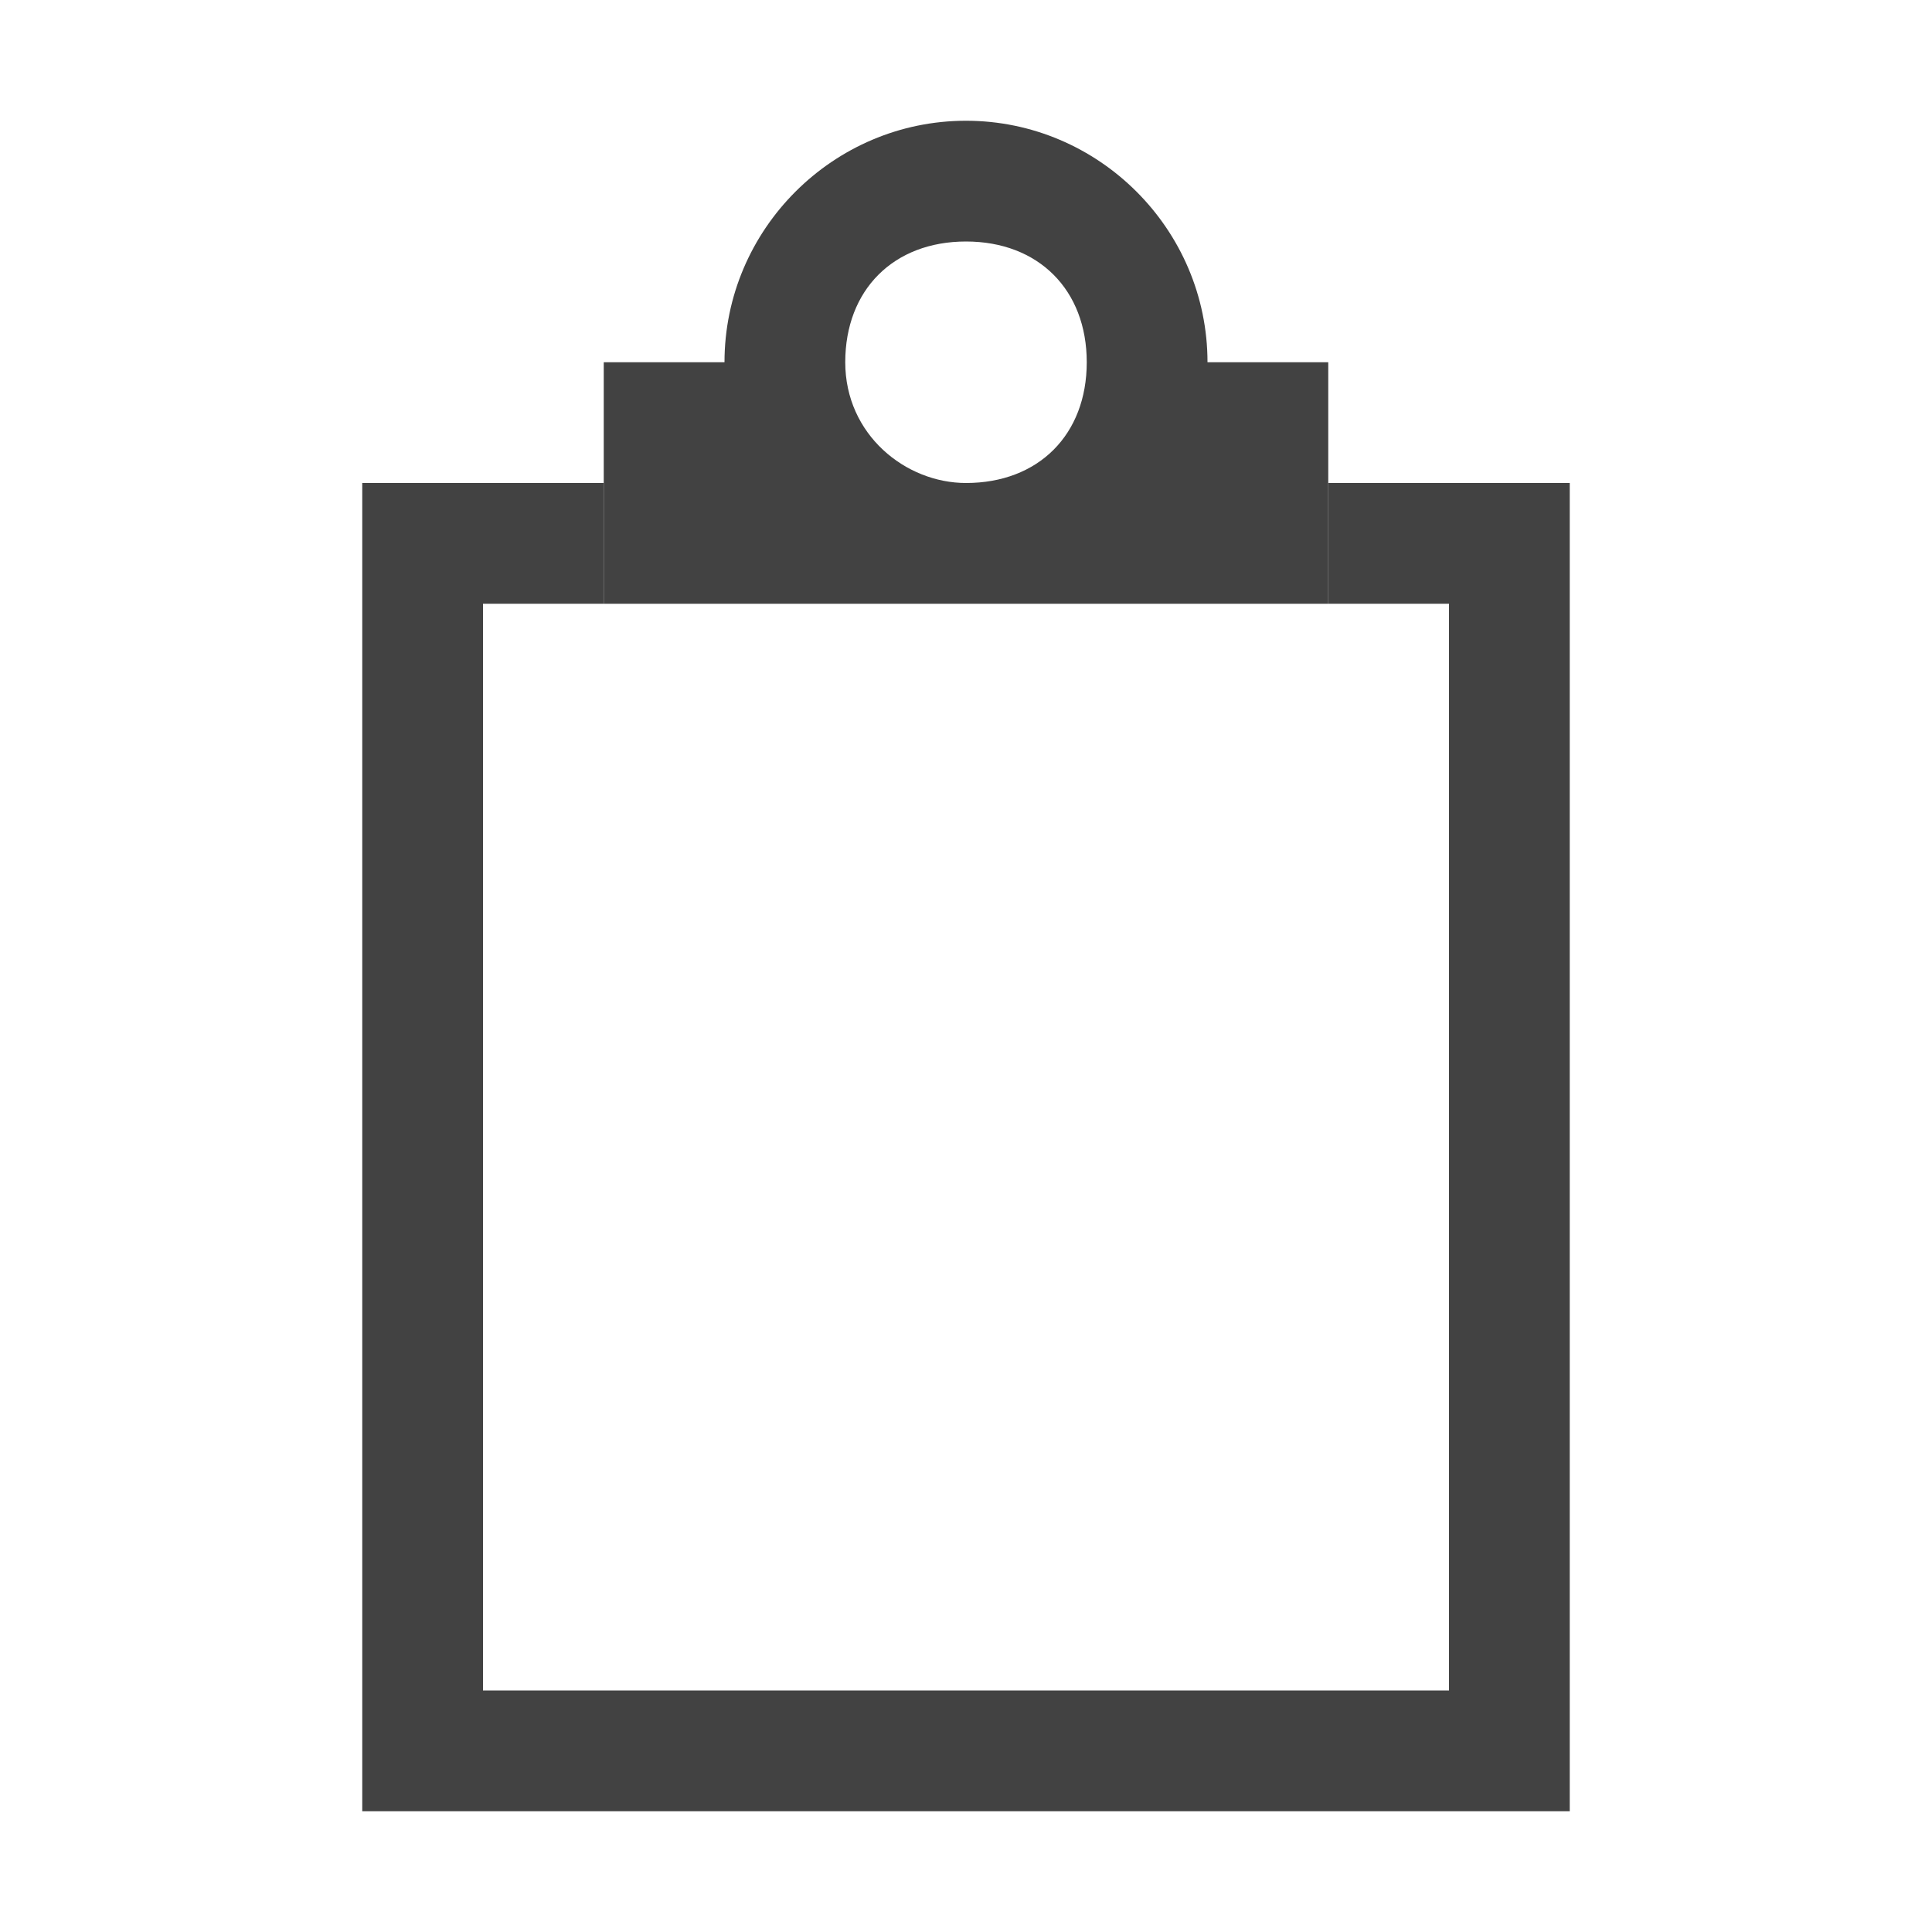 <svg width="16" height="16" viewBox="0 0 16 16" fill="none" xmlns="http://www.w3.org/2000/svg">
<path d="M10 3C10 1.9 9.1 1 8 1C6.9 1 6 1.9 6 3H5V5H11V3H10ZM8 4C7.5 4 7 3.6 7 3C7 2.4 7.4 2 8 2C8.6 2 9 2.4 9 3C9 3.6 8.6 4 8 4Z" fill="#424242"/>
<path d="M13 4V15H3V4H5V5H4V14H12V5H11V4H13Z" fill="#424242"/>
</svg>
